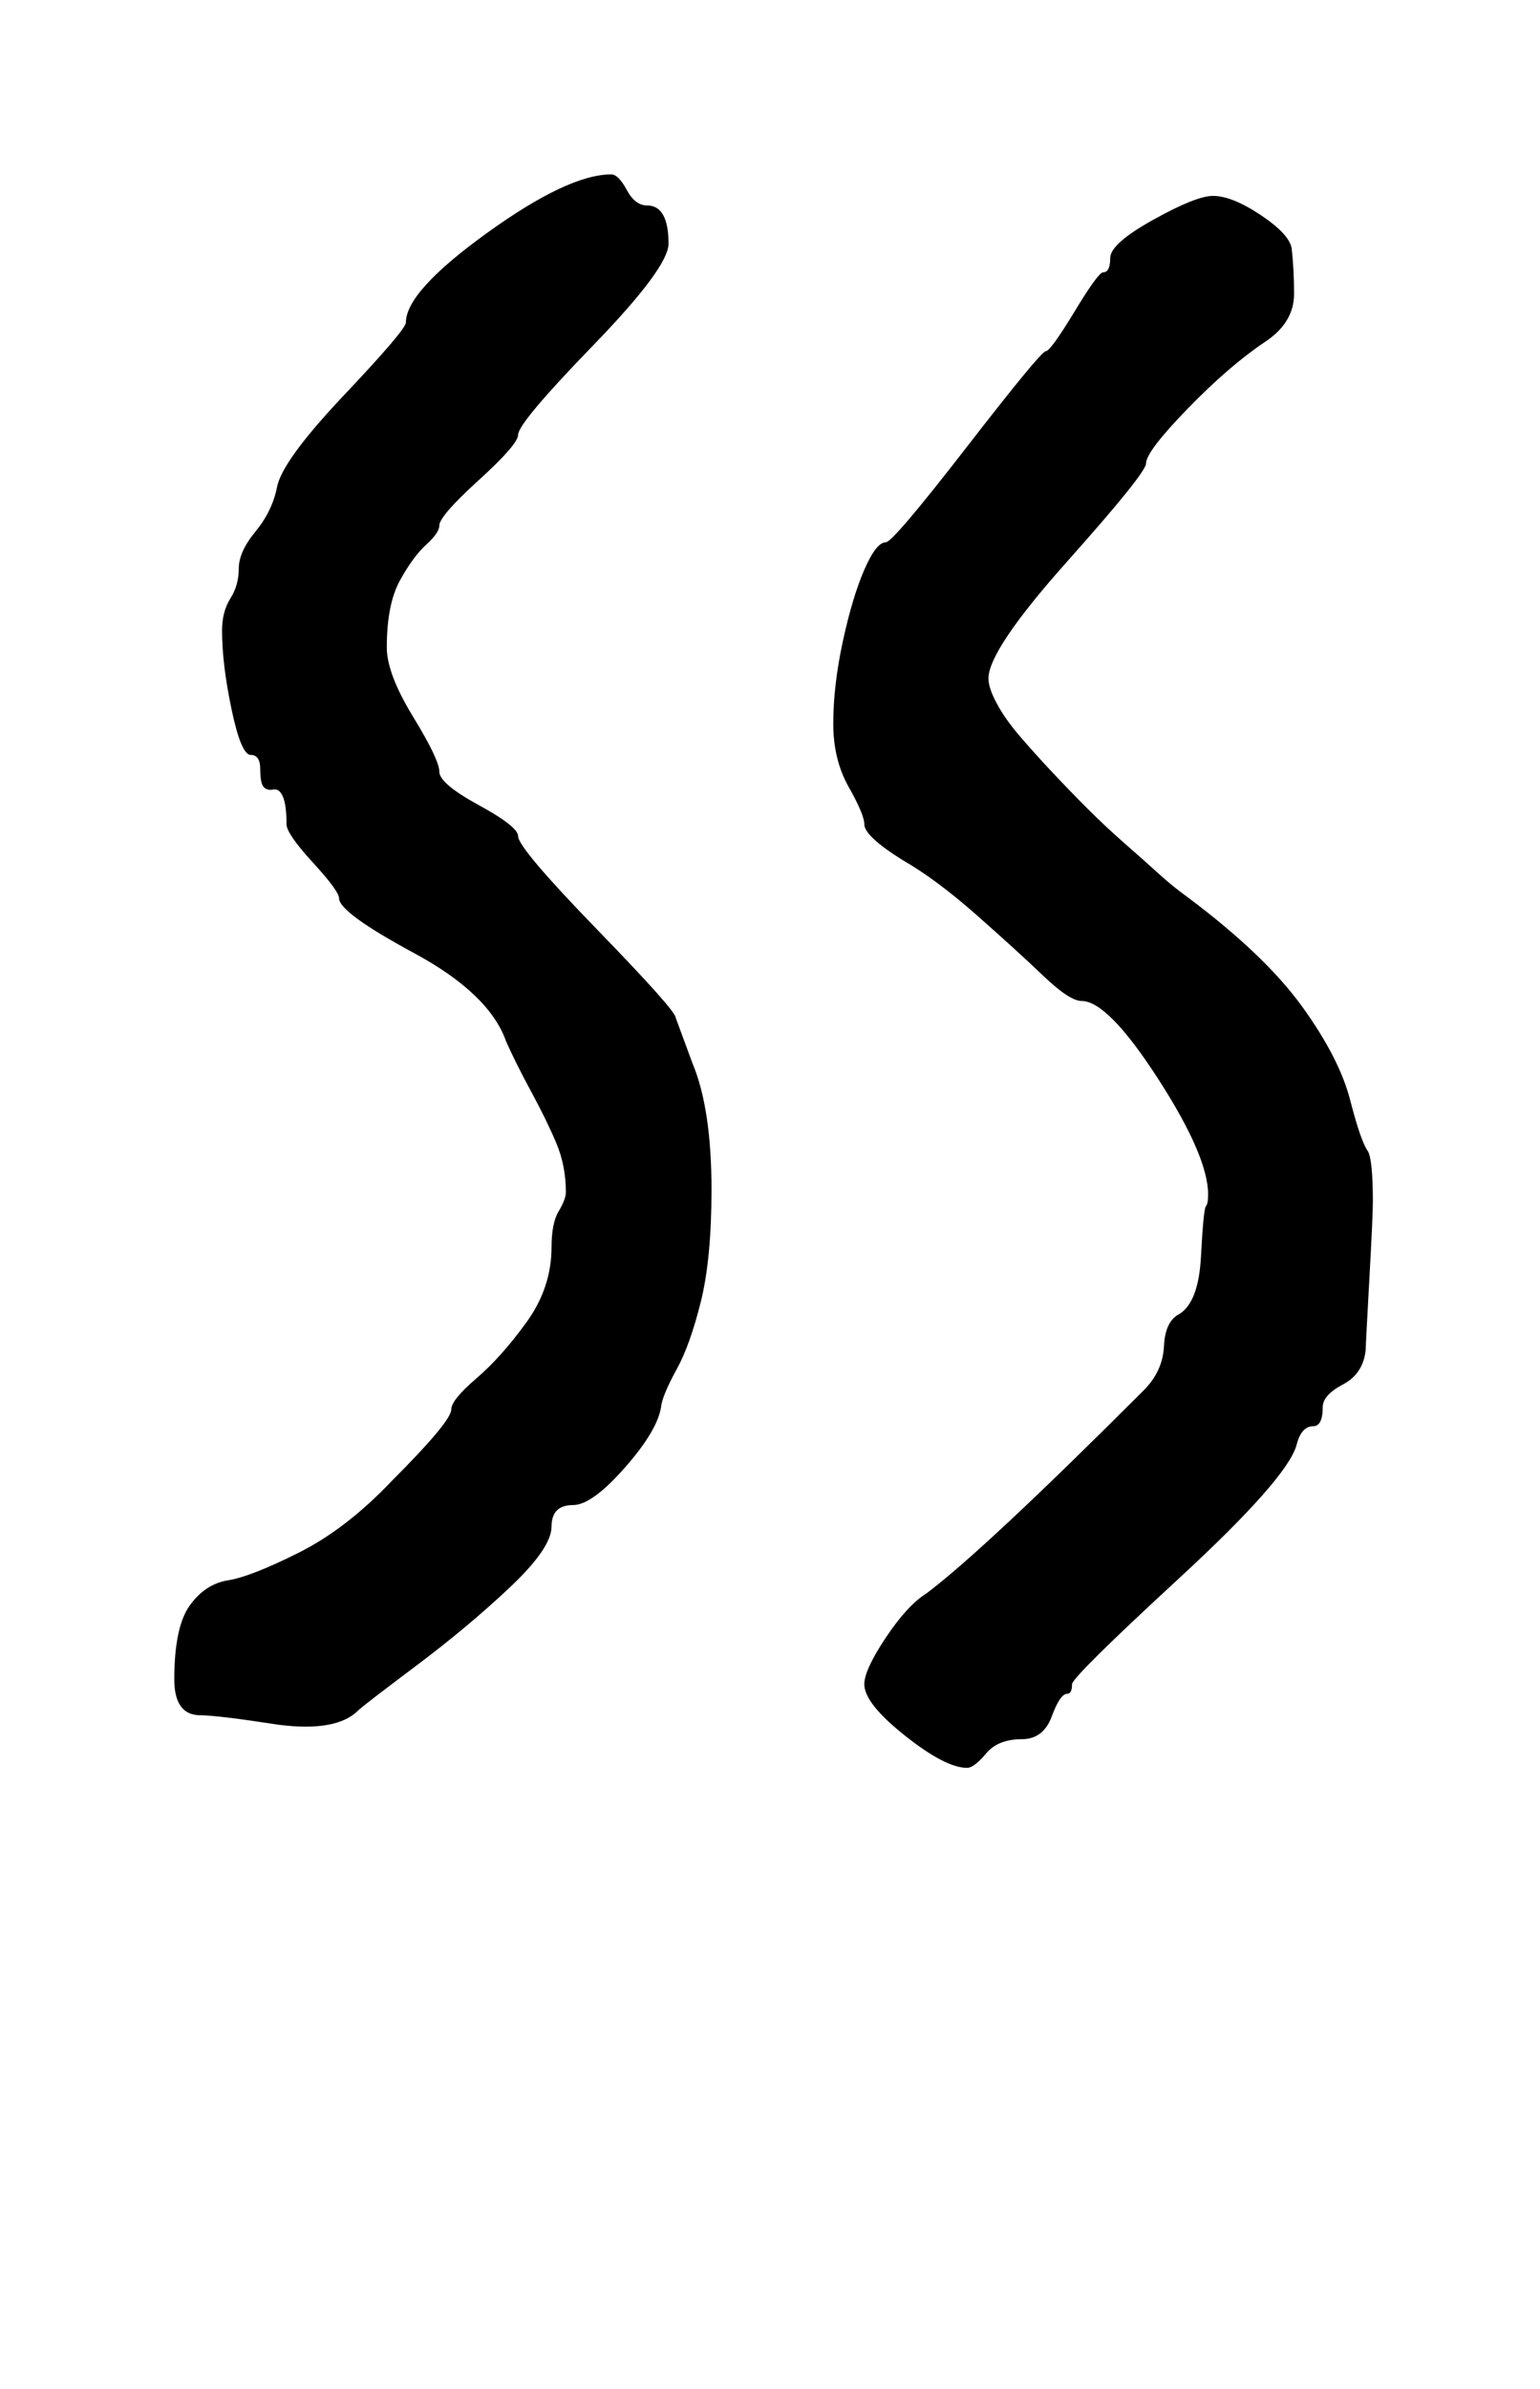 <?xml version="1.0" standalone="no"?>
<!DOCTYPE svg PUBLIC "-//W3C//DTD SVG 1.1//EN" "http://www.w3.org/Graphics/SVG/1.1/DTD/svg11.dtd" >
<svg xmlns="http://www.w3.org/2000/svg" xmlns:xlink="http://www.w3.org/1999/xlink" version="1.1" viewBox="-10 0 645 1000">
   <path fill="currentColor"
d="M395 740q-9 0 -26 -13.5t-17 -21.5q0 -6 9 -19.5t17 -18.5q24 -18 91 -85q8 -8 8.5 -18.5t6.5 -13.5q8 -5 9 -24t2 -21q1 -1 1 -5q0 -16 -21 -48.5t-32 -32.5q-5 0 -16 -10.5t-28 -25.5t-31 -23q-16 -10 -16 -15q0 -4 -6.5 -15.5t-6.5 -26.5q0 -16 4 -34.5t9 -30t9 -11.5
q3 0 34 -40t33 -40t12 -16.5t12 -16.5q3 0 3 -6t18 -16t25 -10q8 0 20 8t13 14q1 9 1 19q0 12 -12 20q-15 10 -32.5 28t-17.5 23q0 4 -33 41t-33 49q0 4 3.5 10.5t9.5 13.5t13.5 15t15 15.5t15.5 14.5t13.5 12t9.5 8l4 3q32 24 47.5 45.5t20 39t7.5 21.5q2 4 2 21
q0 6 -1.5 33t-1.5 29q-1 10 -9.5 14.5t-8.5 9.5q0 8 -4 8q-5 0 -7 8q-4 14 -49 55.5t-45 44.5q0 4 -2 4q-3 0 -6.5 9.5t-12.5 9.5q-10 0 -15 6t-8 6zM160 135q0 -13 34 -37.5t52 -24.5q3 0 6.5 6.5t8.5 6.5q9 0 9 16q0 10 -31.5 42.5t-31.5 37.5q0 4 -16.5 19t-16.5 19
q0 3 -5.5 8t-11 15t-5.5 28q0 11 11 29t11 23t16.5 14t16.5 13q0 5 33 39t33 37l7 19q8 19 8 53q0 29 -4.5 47t-10 28t-6.5 15q-1 10 -15 26t-22 16q-9 0 -9 9t-17.5 25.5t-39.5 33t-24 18.5q-9 9 -33 6q-26 -4 -33 -4q-11 0 -11 -15q0 -22 6.5 -31t16 -10.5t29.5 -11.5
t39 -30q25 -25 25 -30q0 -4 10.5 -13t21 -23.5t10.5 -31.5q0 -10 3 -15t3 -8q0 -11 -4 -20.5t-10.5 -21.5t-10.5 -21q-7 -20 -38.5 -37t-31.5 -23q0 -3 -11 -15t-11 -16q0 -8 -1.5 -11.5t-4 -3t-4 -1t-1.5 -7.5t-4 -6t-8 -19t-4 -33q0 -8 3.5 -13.5t3.5 -12.5t7 -15.5
t9 -18.5q2 -11 28 -38.5t26 -30.5z" />
</svg>
